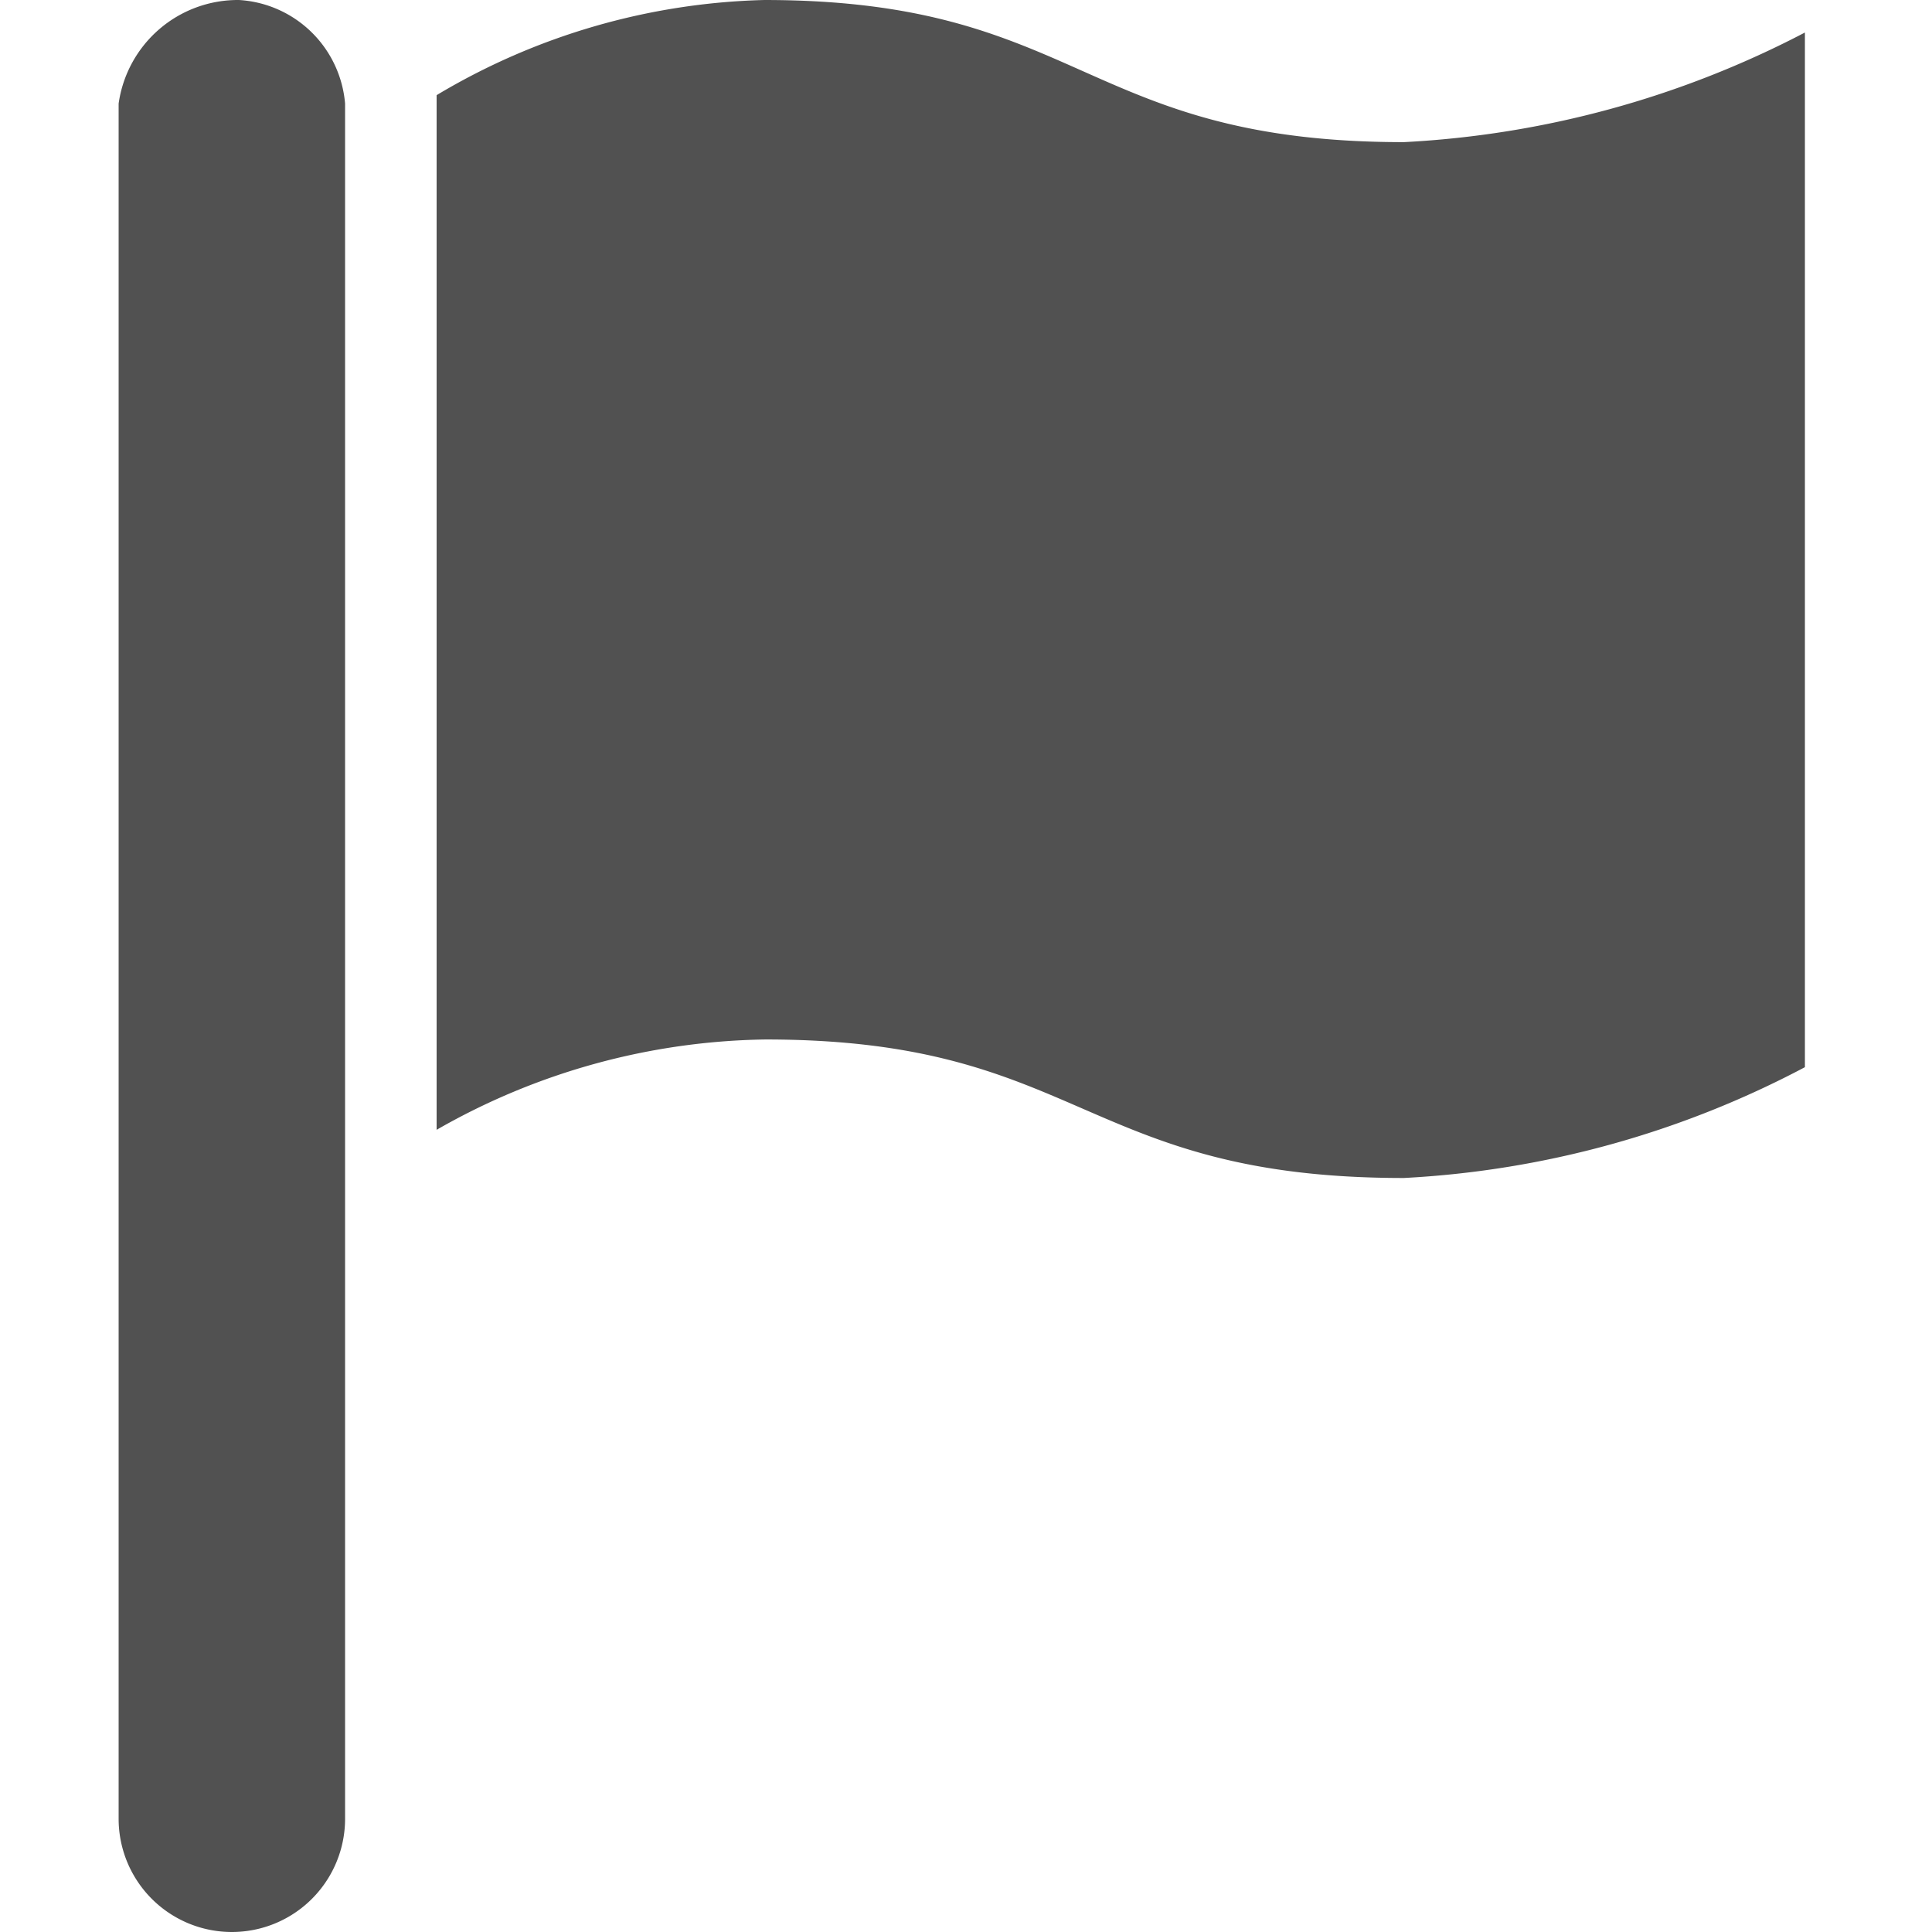 <svg t="1613636008877" class="icon" viewBox="0 0 1024 1024" version="1.1" xmlns="http://www.w3.org/2000/svg" p-id="40184" width="28" height="28"><path d="M744.052 75.335C573.6 75.335 573.6 0.003 405.061 0.003a354.952 354.952 0 0 0-173.646 50.434v548.387a360.059 360.059 0 0 1 174.284-47.88c167.9 0 167.9 73.416 338.353 73.416a510.722 510.722 0 0 0 212.588-58.733V17.24a515.829 515.829 0 0 1-212.588 58.095zM126.717 0.003a63.84 63.84 0 0 0-63.84 54.903V963.99a60.01 60.01 0 0 0 120.02 0V54.906A60.01 60.01 0 0 0 126.717 0.003z" p-id="40185" fill="#515151"></path></svg>

